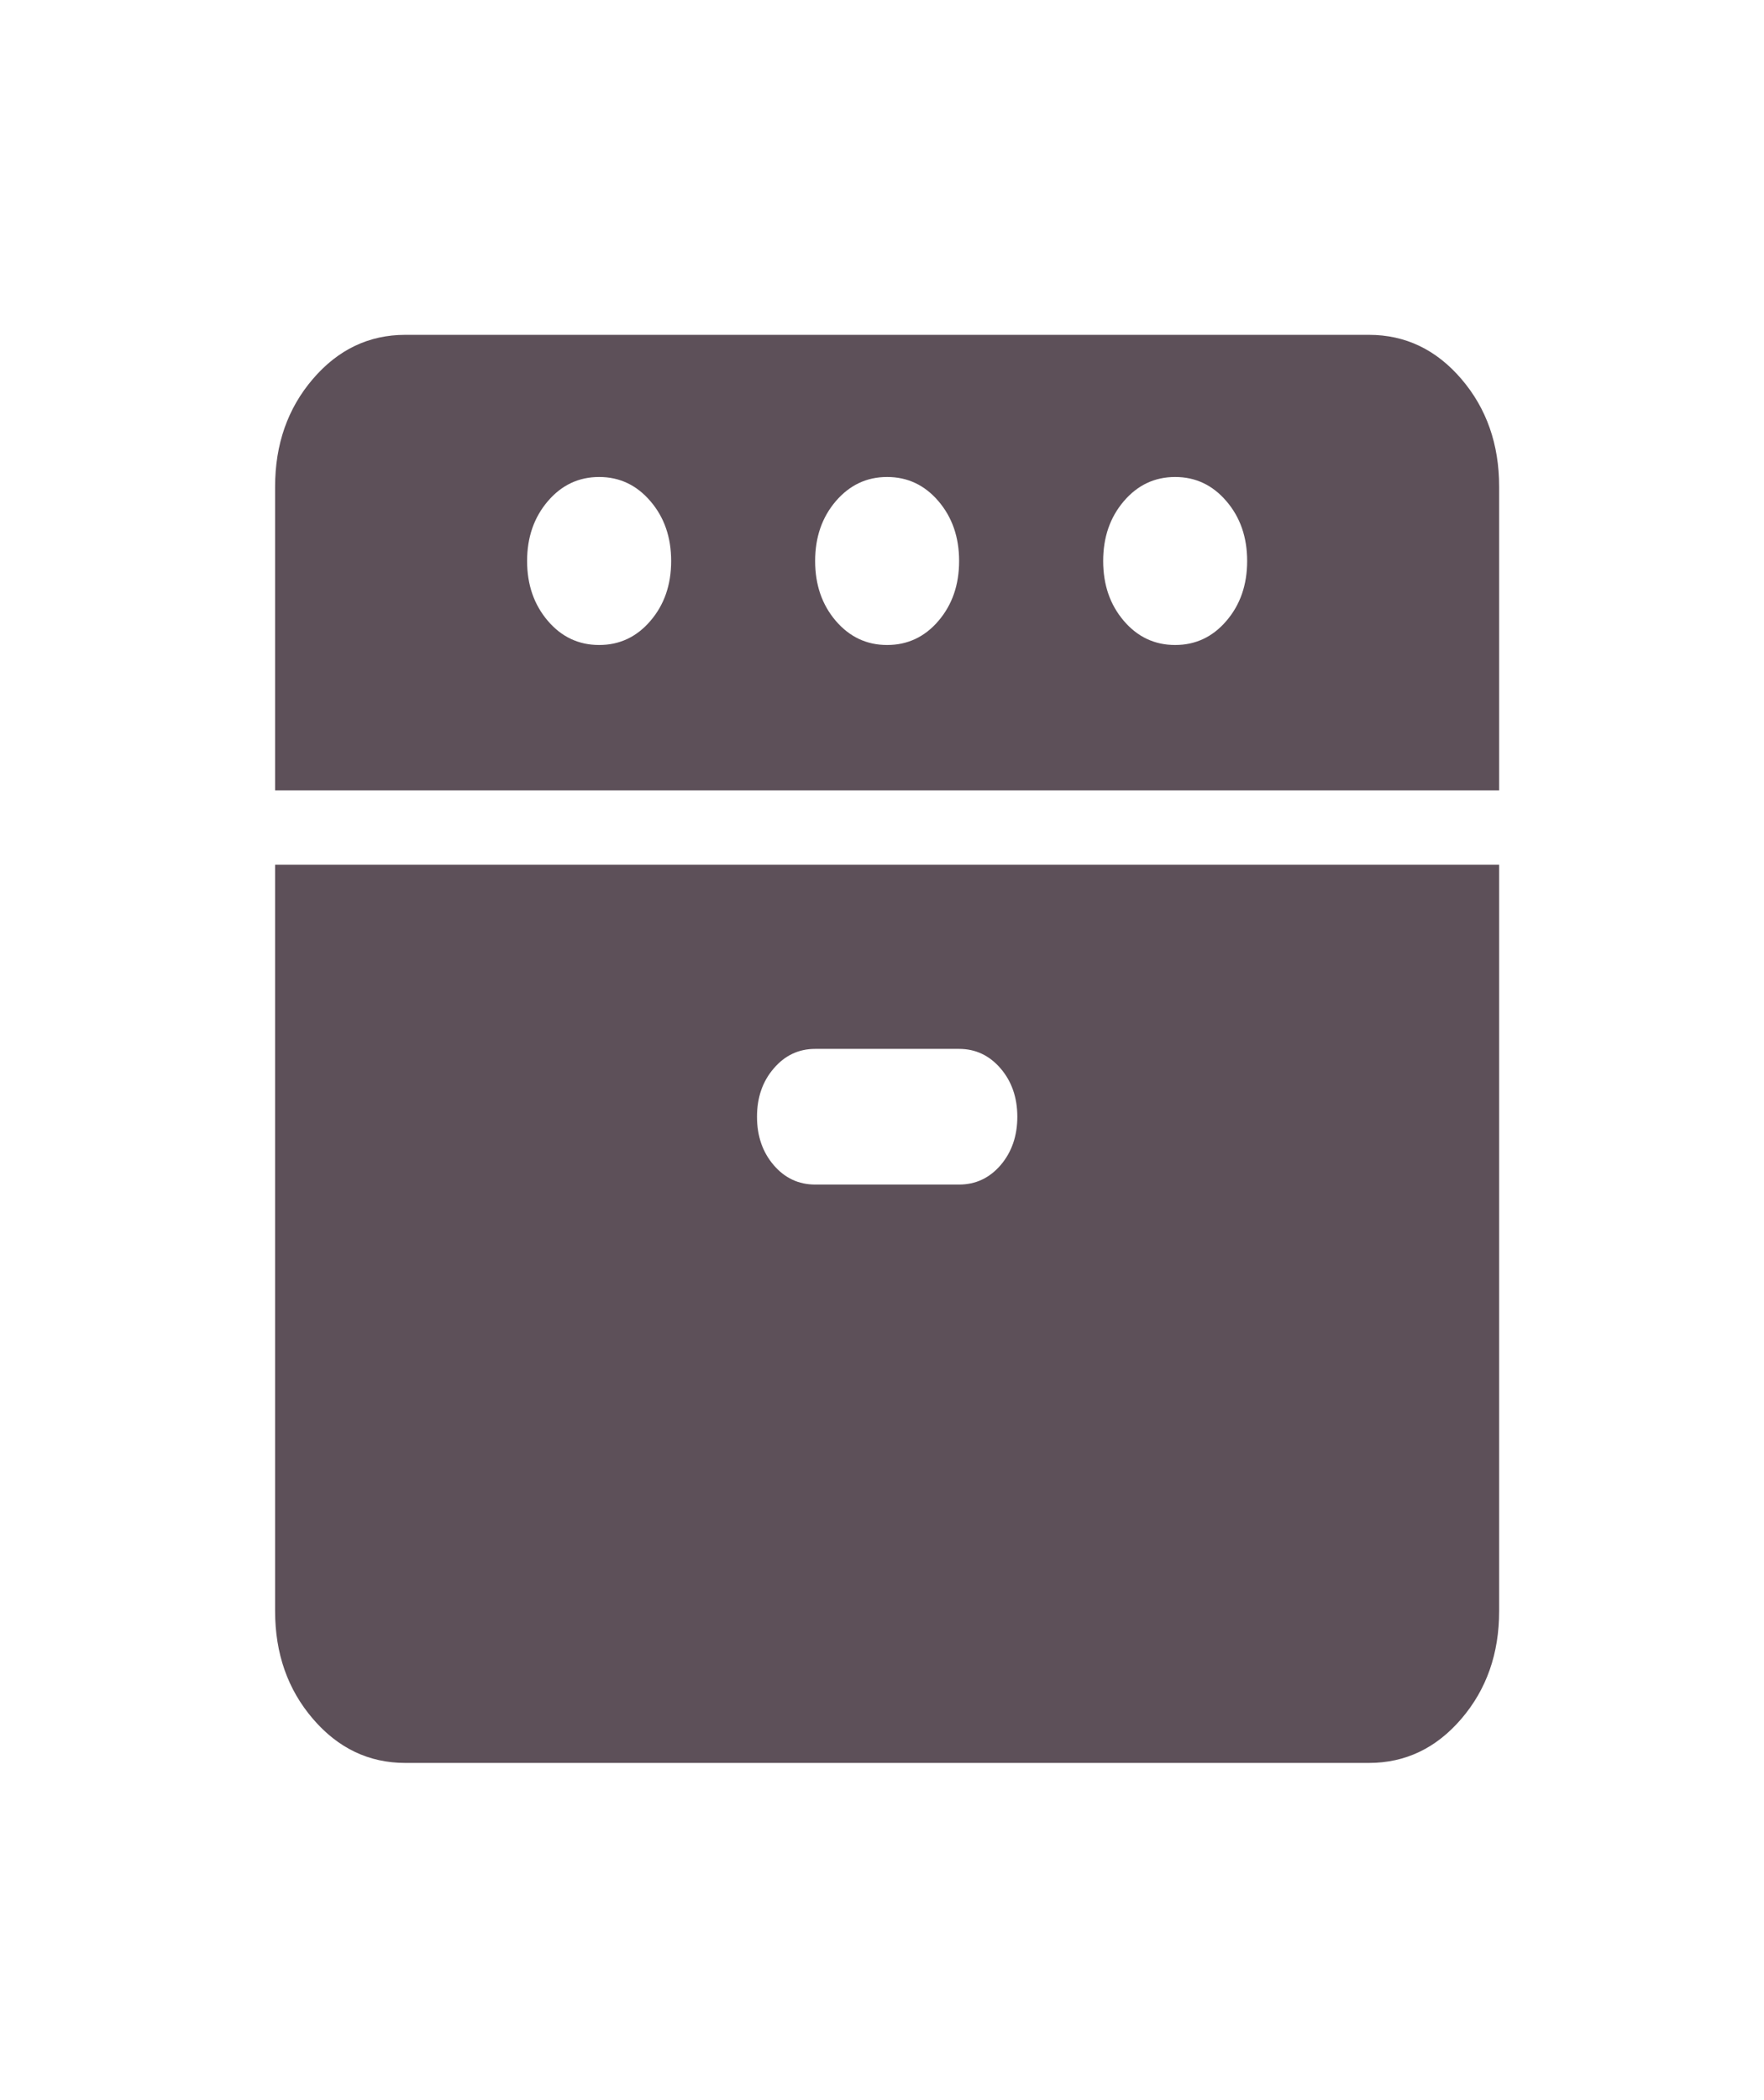 <svg width="21" height="25" viewBox="0 0 21 25" fill="none" xmlns="http://www.w3.org/2000/svg">
<path d="M3.275 9.409V5.794C3.275 5.289 3.425 4.861 3.725 4.511C4.025 4.161 4.392 3.986 4.825 3.986H16.297C16.73 3.986 17.097 4.161 17.397 4.511C17.697 4.861 17.847 5.289 17.847 5.794V9.409H3.275ZM4.825 20.986C4.392 20.986 4.025 20.811 3.725 20.461C3.425 20.111 3.275 19.684 3.275 19.178V10.294H17.847V19.178C17.847 19.684 17.697 20.111 17.397 20.461C17.097 20.811 16.73 20.986 16.297 20.986H4.825ZM7.133 7.678C7.375 7.678 7.579 7.583 7.743 7.391C7.908 7.199 7.99 6.962 7.99 6.678C7.99 6.395 7.908 6.158 7.743 5.966C7.579 5.774 7.375 5.678 7.133 5.678C6.89 5.678 6.686 5.774 6.522 5.966C6.358 6.158 6.275 6.395 6.275 6.678C6.275 6.962 6.358 7.199 6.522 7.391C6.686 7.583 6.89 7.678 7.133 7.678ZM9.704 14.101H11.418C11.614 14.101 11.779 14.024 11.912 13.87C12.044 13.715 12.111 13.523 12.111 13.294C12.111 13.065 12.044 12.873 11.912 12.719C11.779 12.564 11.614 12.486 11.418 12.486H9.704C9.508 12.486 9.343 12.564 9.211 12.719C9.078 12.873 9.012 13.065 9.012 13.294C9.012 13.523 9.078 13.715 9.211 13.87C9.343 14.024 9.508 14.101 9.704 14.101ZM10.561 7.678C10.804 7.678 11.008 7.583 11.172 7.391C11.336 7.199 11.418 6.962 11.418 6.678C11.418 6.395 11.336 6.158 11.172 5.966C11.008 5.774 10.804 5.678 10.561 5.678C10.318 5.678 10.115 5.774 9.95 5.966C9.786 6.158 9.704 6.395 9.704 6.678C9.704 6.962 9.786 7.199 9.95 7.391C10.115 7.583 10.318 7.678 10.561 7.678ZM13.99 7.678C14.232 7.678 14.436 7.583 14.6 7.391C14.765 7.199 14.847 6.962 14.847 6.678C14.847 6.395 14.765 6.158 14.6 5.966C14.436 5.774 14.232 5.678 13.99 5.678C13.747 5.678 13.543 5.774 13.379 5.966C13.215 6.158 13.133 6.395 13.133 6.678C13.133 6.962 13.215 7.199 13.379 7.391C13.543 7.583 13.747 7.678 13.99 7.678Z" fill="#5D5059"/>
</svg>
